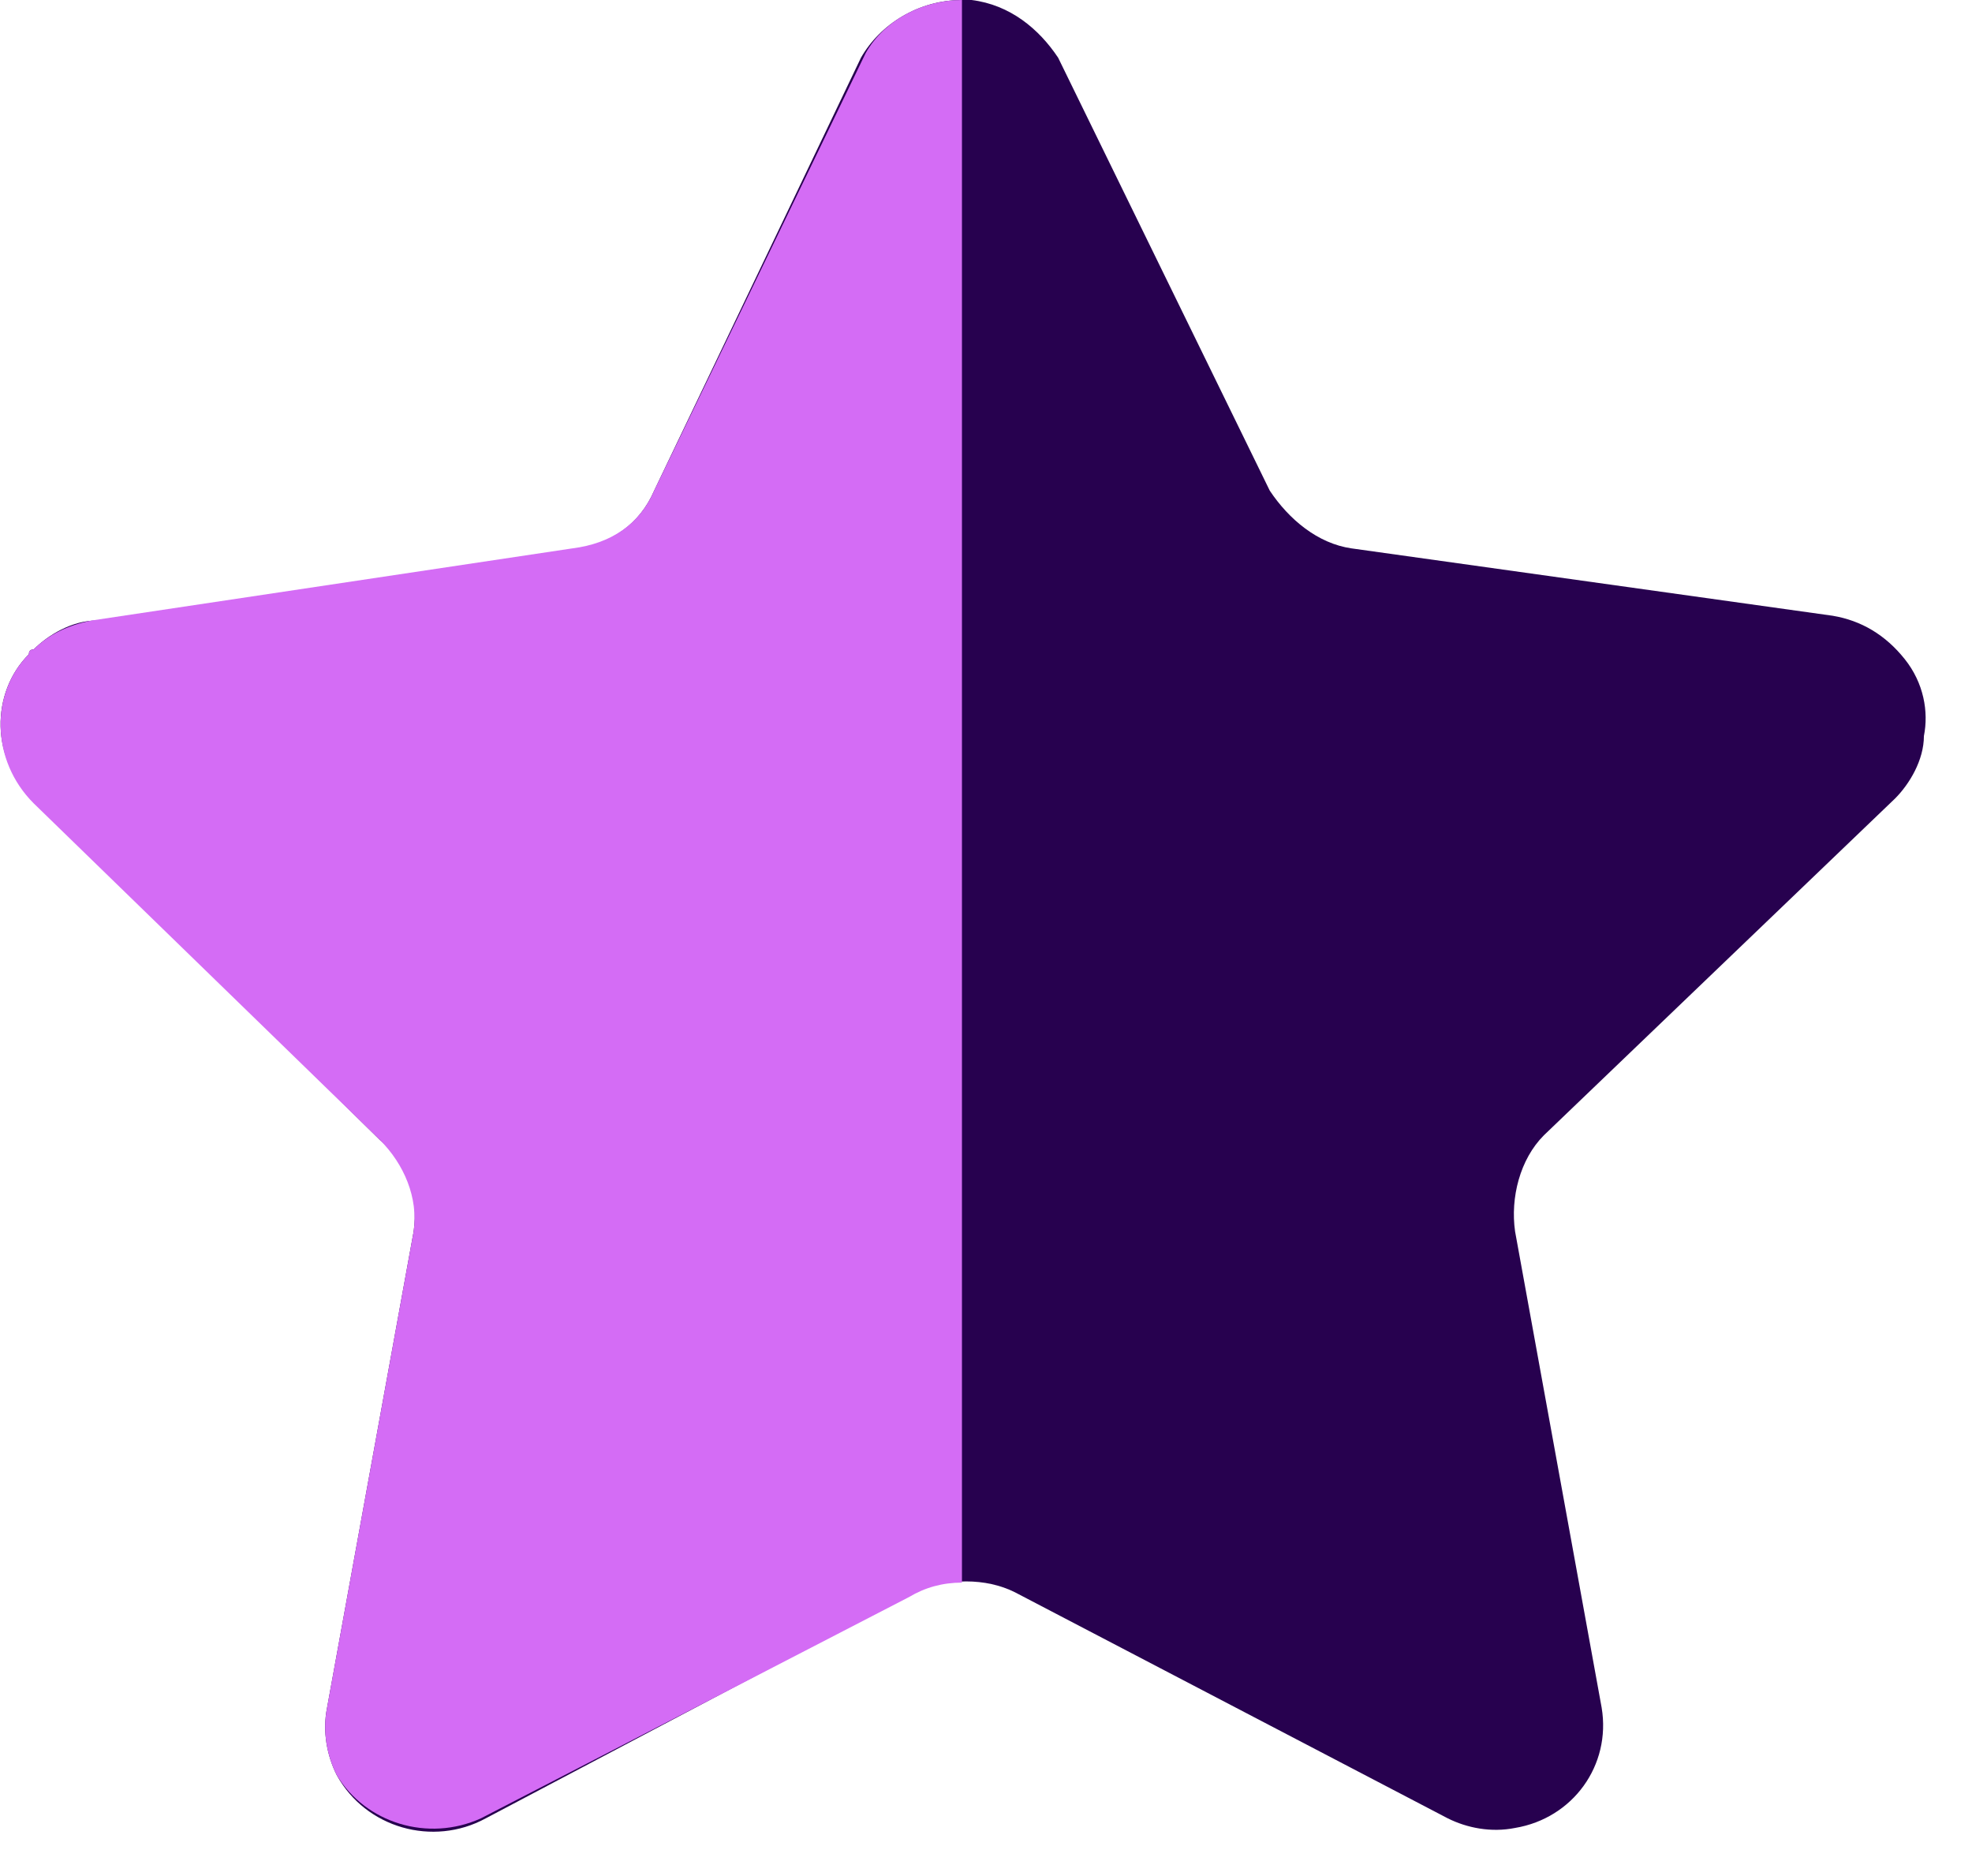 <svg version="1.2" xmlns="http://www.w3.org/2000/svg" viewBox="0 0 41 39" width="41" height="39"><style>.a{fill:#27014f}.b{fill:#d46cf5}</style><path class="a" d="m22 1.2l4.4 9c0.4 0.6 1 1.1 1.7 1.2l10 1.4c0.6 0.1 1.1 0.4 1.5 0.9 0.4 0.5 0.5 1.1 0.4 1.6 0 0.5-0.3 1-0.6 1.3l-7.3 7c-0.5 0.5-0.7 1.3-0.6 2l1.8 9.9c0.2 1.2-0.6 2.3-1.8 2.5-0.5 0.1-1 0-1.4-0.2l-9-4.7c-0.6-0.3-1.4-0.3-2.1 0l-8.9 4.7c-1.1 0.6-2.5 0.2-3.1-0.9-0.2-0.4-0.3-0.9-0.2-1.4l1.8-9.9c0.1-0.7-0.1-1.4-0.7-1.9l-7.2-7.1c-0.9-0.8-0.9-2.2-0.1-3q0-0.1 0.1-0.1c0.3-0.3 0.8-0.6 1.3-0.6l10-1.5c0.7-0.1 1.3-0.5 1.6-1.2l4.3-9c0.4-0.7 1.2-1.2 2.1-1.2h0.2c0.8 0.1 1.4 0.6 1.8 1.2z"/><path class="b" d="m20 32.9q-0.6 0-1.1 0.3l-8.9 4.6c-1.1 0.5-2.4 0.1-3-0.9-0.2-0.4-0.3-0.9-0.2-1.4l1.8-9.9c0.1-0.7-0.2-1.4-0.7-1.9l-7.2-7c-0.9-0.9-0.9-2.3-0.1-3.1q0-0.1 0.1-0.1c0.3-0.3 0.7-0.5 1.2-0.6l10-1.5c0.8-0.1 1.4-0.5 1.7-1.2l4.4-9.1c0.4-0.7 1.2-1.1 2-1.1 0 0.6 0 32.5 0 32.9z"/></svg>
